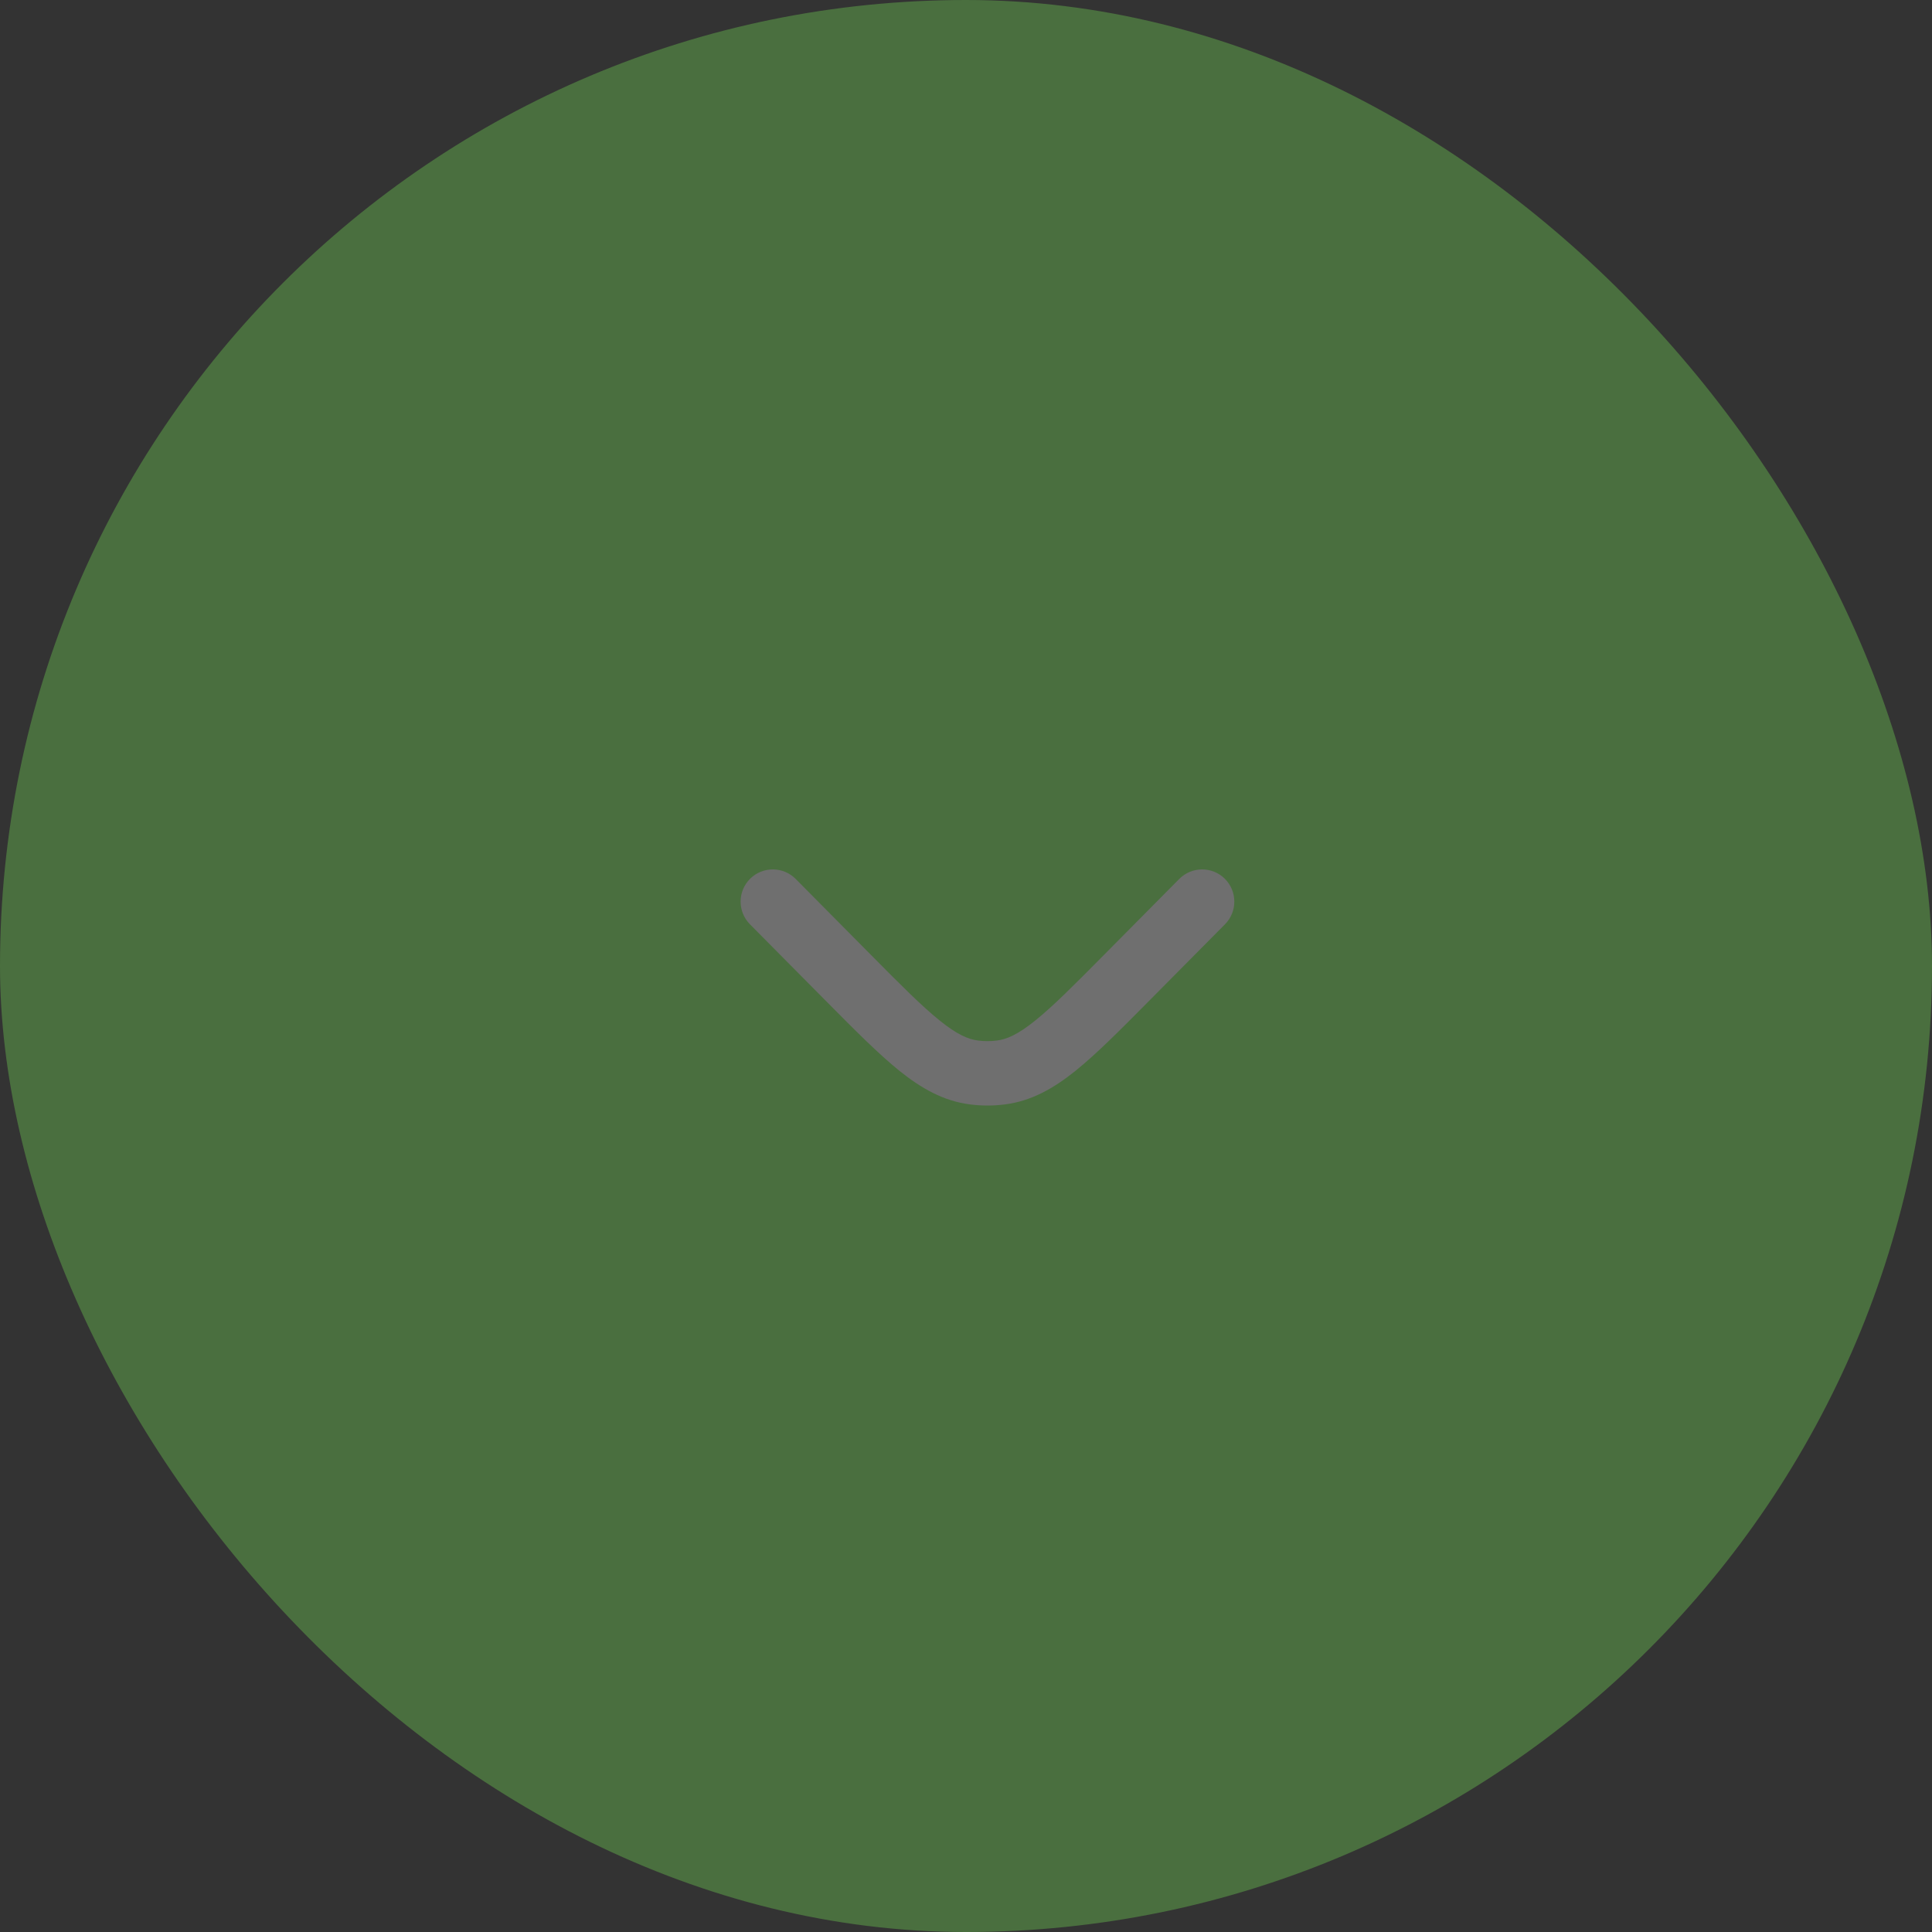 <svg width="45" height="45" viewBox="0 0 45 45" fill="none" xmlns="http://www.w3.org/2000/svg">
<rect x="0" y="0" width="45" height="45" fill="#333333" stroke="none"/>
<g opacity="0.3">
<rect width="45" height="45" rx="22.5" fill="#7FFC59"/>
<path d="M17.467 21.528C17.176 21.234 17.178 20.759 17.472 20.467C17.766 20.176 18.241 20.178 18.533 20.472L20.28 22.235C20.989 22.951 21.477 23.441 21.891 23.773C22.292 24.096 22.55 24.207 22.782 24.236C22.927 24.255 23.073 24.255 23.218 24.236C23.45 24.207 23.708 24.096 24.109 23.773C24.523 23.441 25.011 22.951 25.72 22.235L27.467 20.472C27.759 20.178 28.234 20.176 28.528 20.467C28.822 20.759 28.824 21.234 28.533 21.528L26.754 23.323C26.084 23.999 25.536 24.551 25.049 24.943C24.541 25.35 24.026 25.645 23.408 25.724C23.137 25.759 22.863 25.759 22.592 25.724C21.974 25.645 21.459 25.35 20.951 24.943C20.464 24.551 19.916 23.999 19.246 23.323L17.467 21.528Z" fill="#FAFAFA"/>
</g>
</svg>
